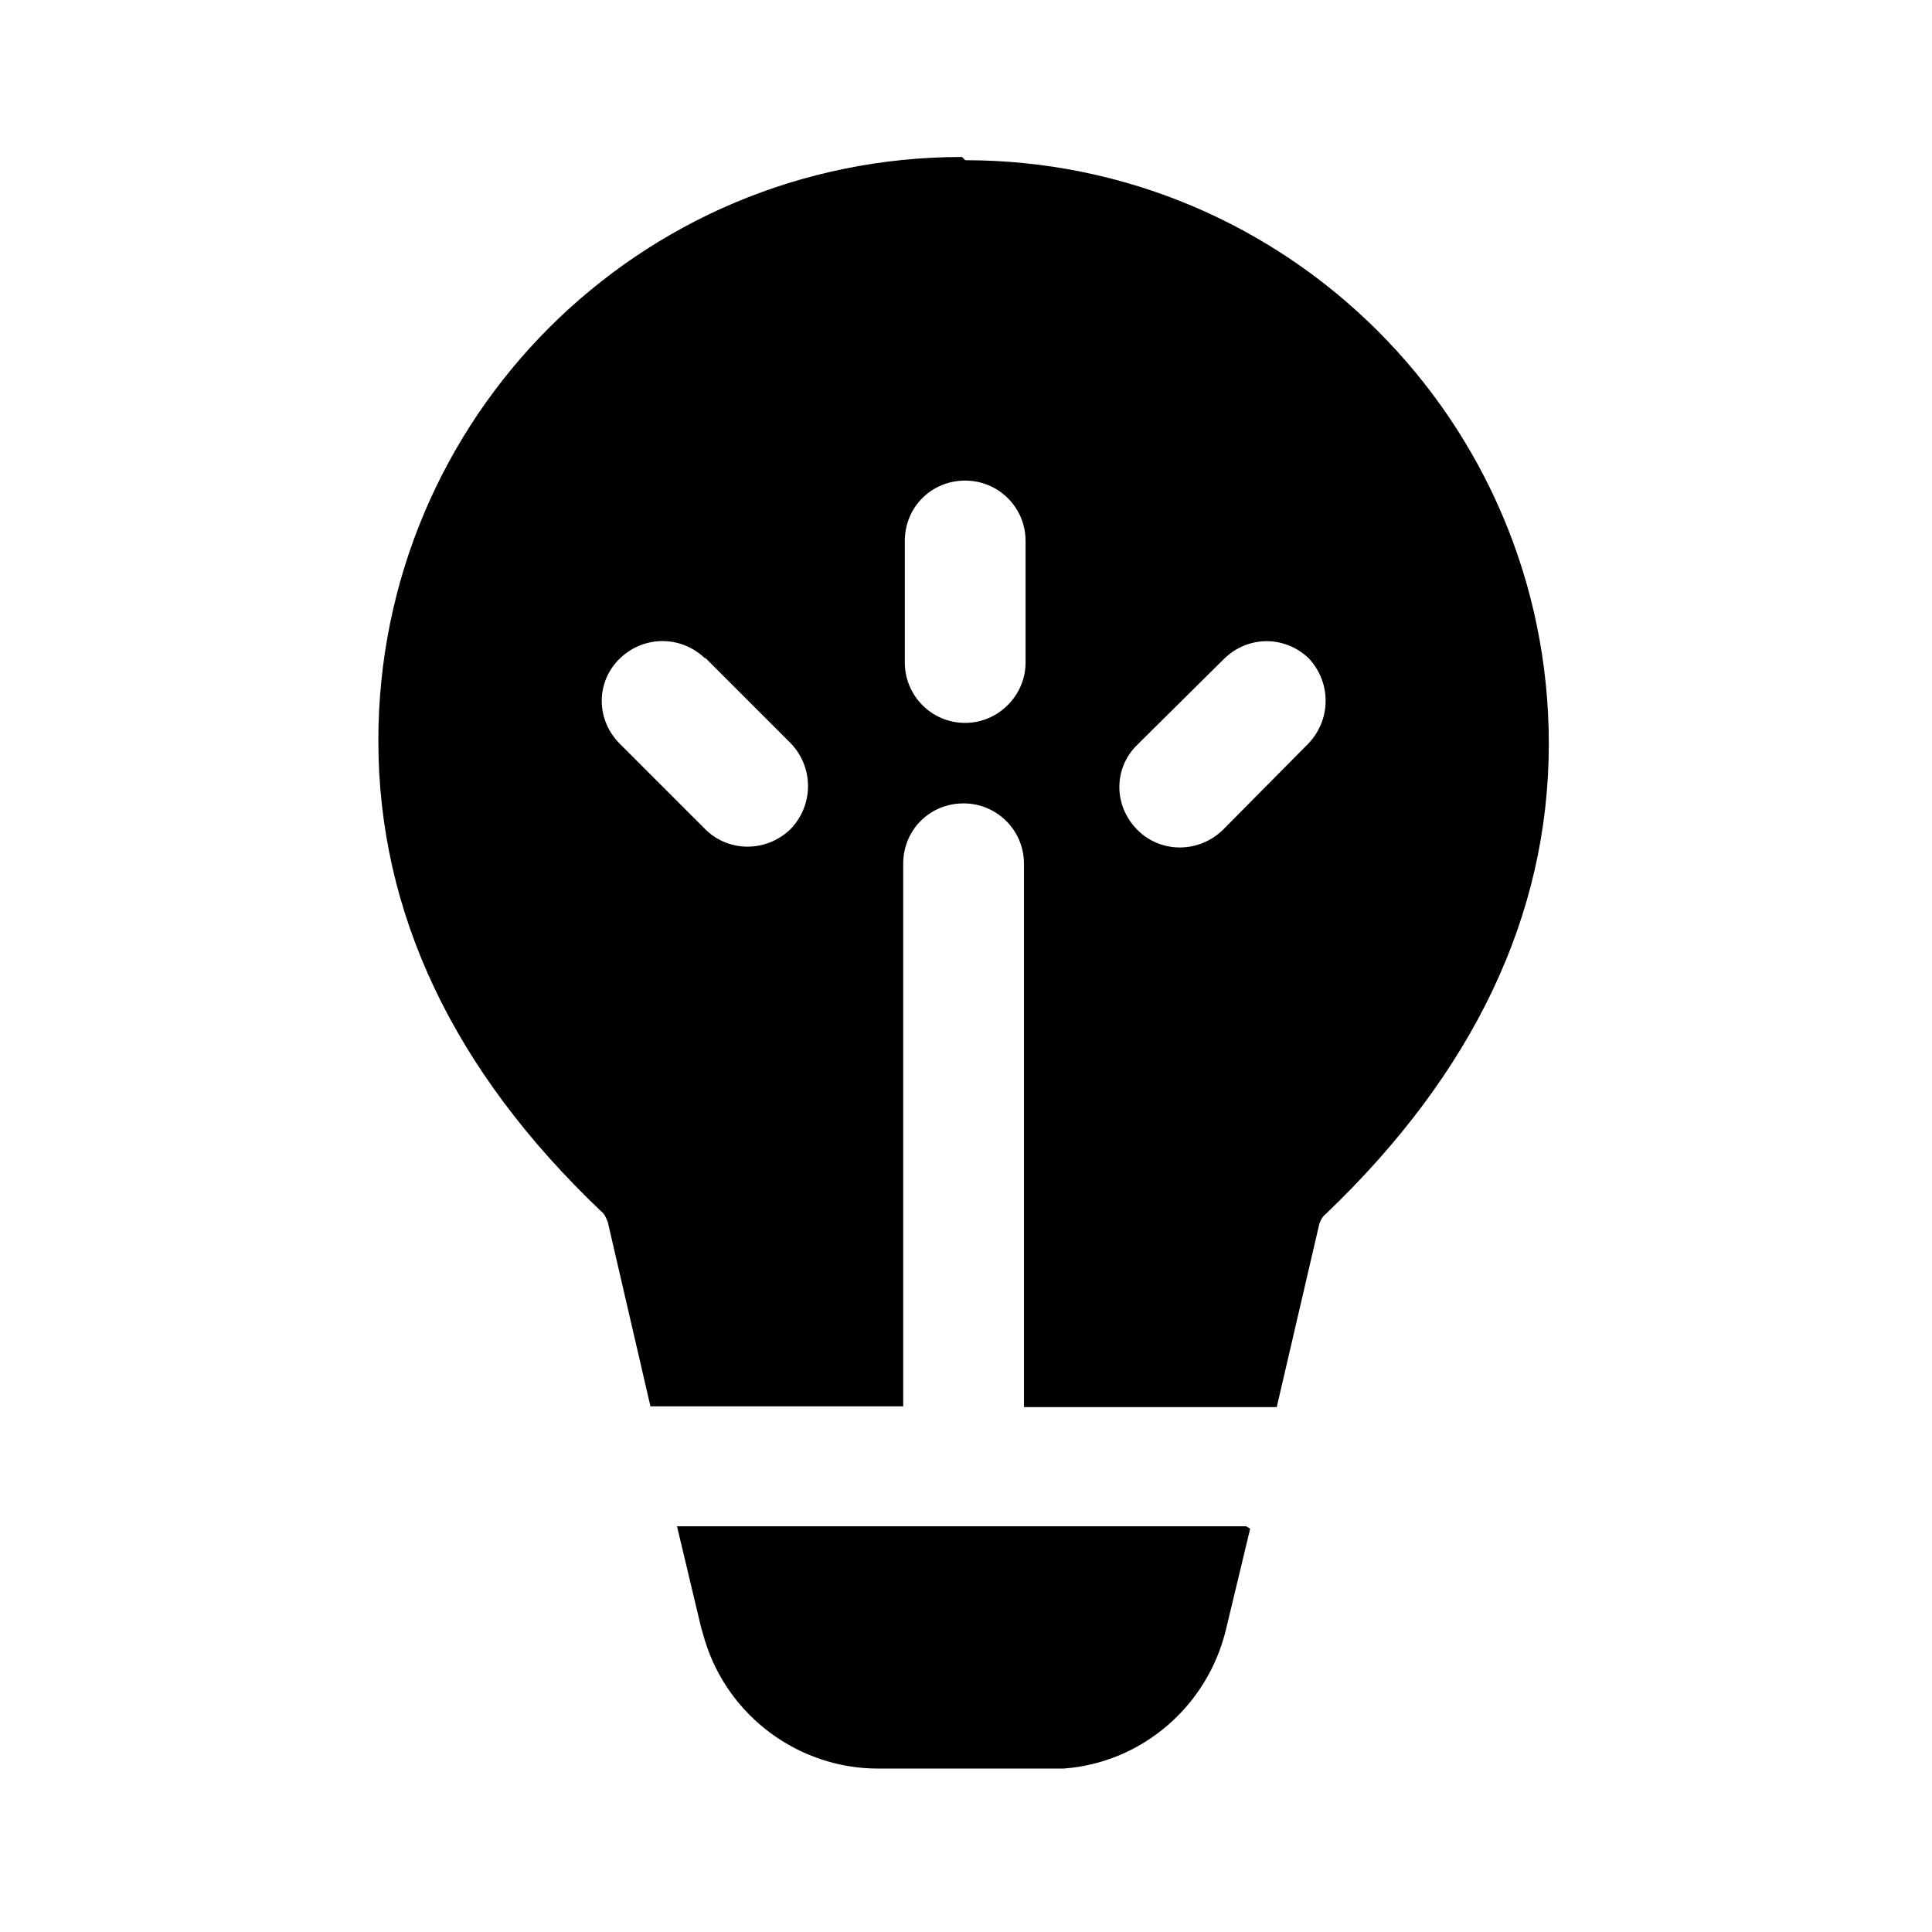 <svg viewBox="0 0 24 24" xmlns="http://www.w3.org/2000/svg"><path fill="currentColor" d="M15.53 18.99l-.3 1.25c-.23.96-1.05 1.66-2.02 1.73l-.18 0h-2.12c-.99 0-1.86-.65-2.15-1.58l-.05-.17 -.3-1.26h7.07Zm-3.54-17c4 0 7.25 3.24 7.25 7.25 0 2.13-.94 4.09-2.77 5.84 -.04.03-.06.07-.08.12l-.53 2.28h-3.14v-6.75c0-.42-.34-.75-.75-.75 -.42 0-.75.33-.75.75v6.74H8.08l-.53-2.29c-.02-.05-.04-.1-.08-.13C5.63 13.3 4.7 11.34 4.7 9.2c0-4.01 3.24-7.25 7.25-7.25Zm-.75 4.74v1.5c0 .41.33.75.75.75 .41 0 .75-.34.75-.75V6.72c0-.42-.34-.75-.75-.75 -.42 0-.75.33-.75.75Zm5.03 1.46c-.3-.3-.77-.3-1.07 0l-1.07 1.06c-.3.29-.3.76 0 1.06 .29.29.76.29 1.06 0l1.06-1.07c.29-.3.29-.77 0-1.07Zm-7.5 0c-.3-.3-.77-.3-1.07-.01 -.3.29-.3.76 0 1.06l1.06 1.06c.29.29.76.29 1.06 0 .29-.3.29-.77 0-1.07L8.75 8.16Z"/></svg>